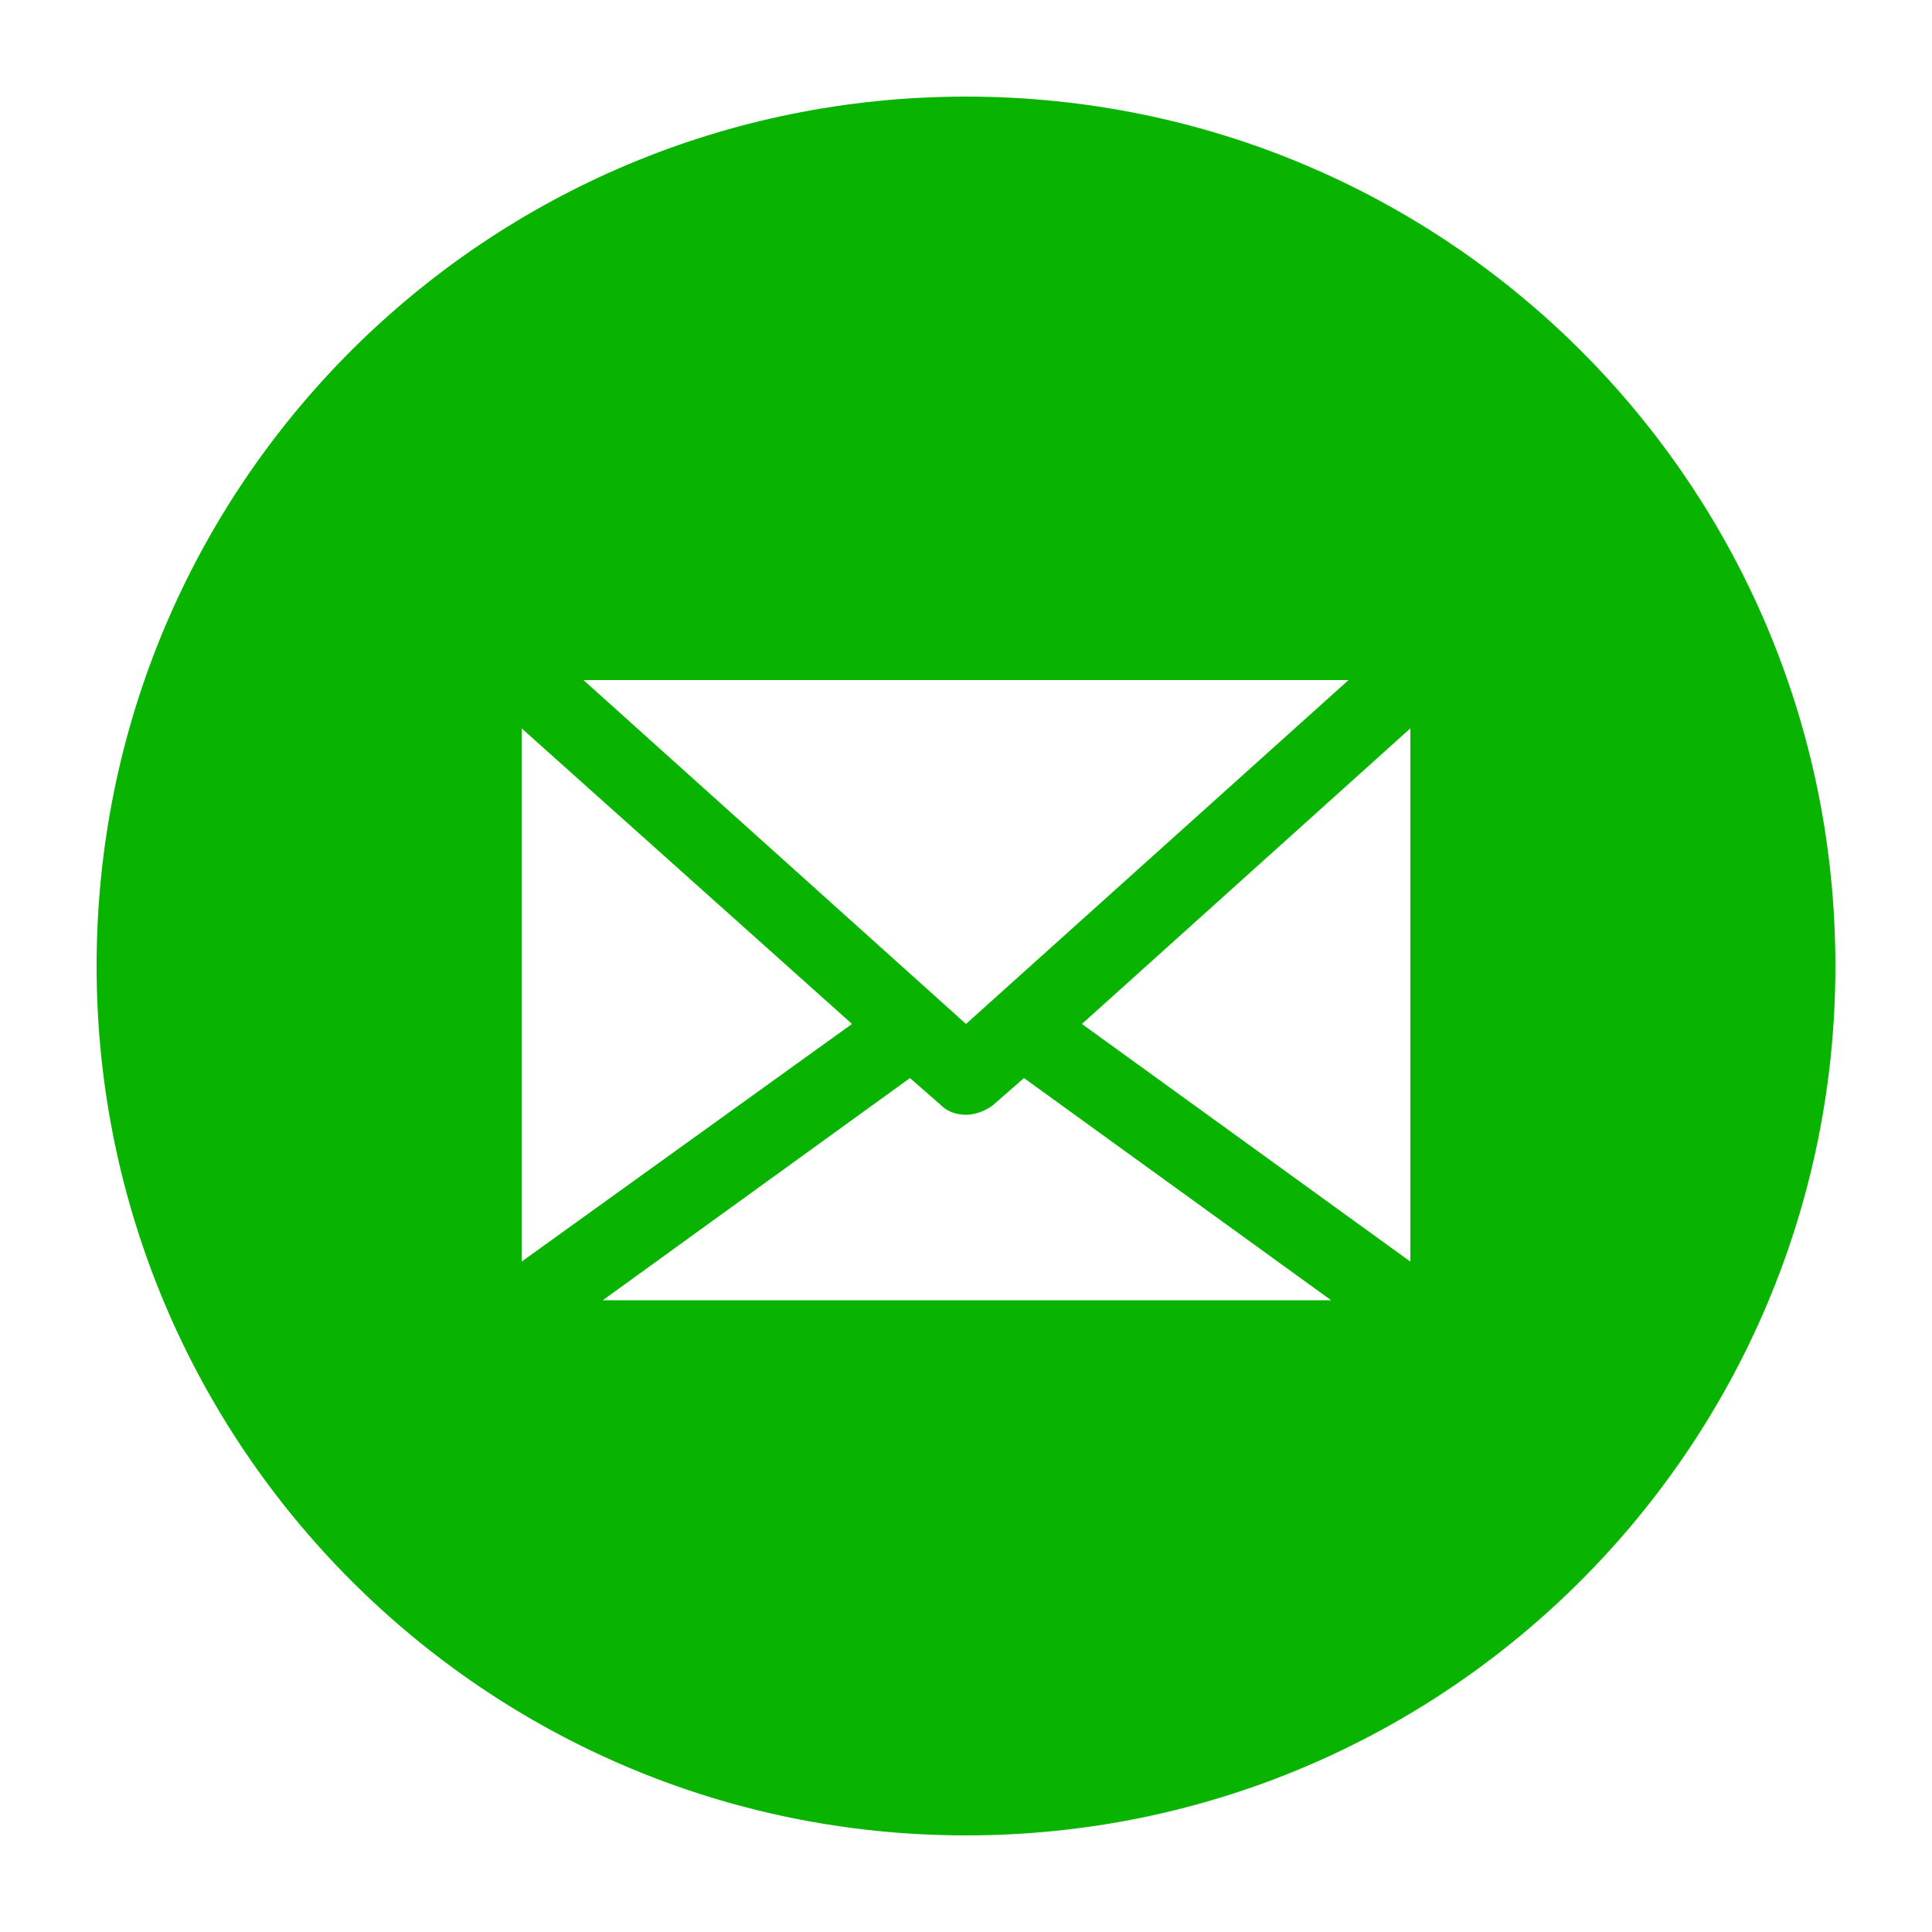 <?xml version="1.0" encoding="UTF-8" standalone="no"?>
<svg
   version="1.1"
   x="0px"
   y="0px"
   viewBox="0 0 100 100"
   enable-background="new 0 0 100 100"
   xml:space="preserve"
   id="svg4"
   sodipodi:docname="mail-icon.svg"
   inkscape:version="1.2.2 (b0a8486541, 2022-12-01)"
   xmlns:inkscape="http://www.inkscape.org/namespaces/inkscape"
   xmlns:sodipodi="http://sodipodi.sourceforge.net/DTD/sodipodi-0.dtd"
   xmlns="http://www.w3.org/2000/svg"
   xmlns:svg="http://www.w3.org/2000/svg"><defs
     id="defs8" /><sodipodi:namedview
     id="namedview6"
     pagecolor="#ffffff"
     bordercolor="#000000"
     borderopacity="0.25"
     inkscape:showpageshadow="2"
     inkscape:pageopacity="0.0"
     inkscape:pagecheckerboard="0"
     inkscape:deskcolor="#d1d1d1"
     showgrid="false"
     inkscape:zoom="8.71"
     inkscape:cx="50"
     inkscape:cy="50.114811"
     inkscape:window-width="954"
     inkscape:window-height="1054"
     inkscape:window-x="960"
     inkscape:window-y="20"
     inkscape:window-maximized="1"
     inkscape:current-layer="svg4" /><path
     d="M50,5C25.1,5,5,25.1,5,50c0,24.8,20.1,45,45,45s45-20.2,45-45C95,25.1,74.9,5,50,5L50,5z M50,53L30.2,35.2h39.6L50,53z   M44.1,53L27,65.3V37.7L44.1,53z M47.1,55.8l1.6,1.4c0.4,0.4,0.9,0.5,1.3,0.5c0.5,0,1-0.2,1.4-0.5l1.6-1.4l15.9,11.5H31.2L47.1,55.8  z M56,53l17-15.3v27.6L56,53z"
     style="fill:#09b400;fill-opacity:1"
     id="path2" /></svg>
